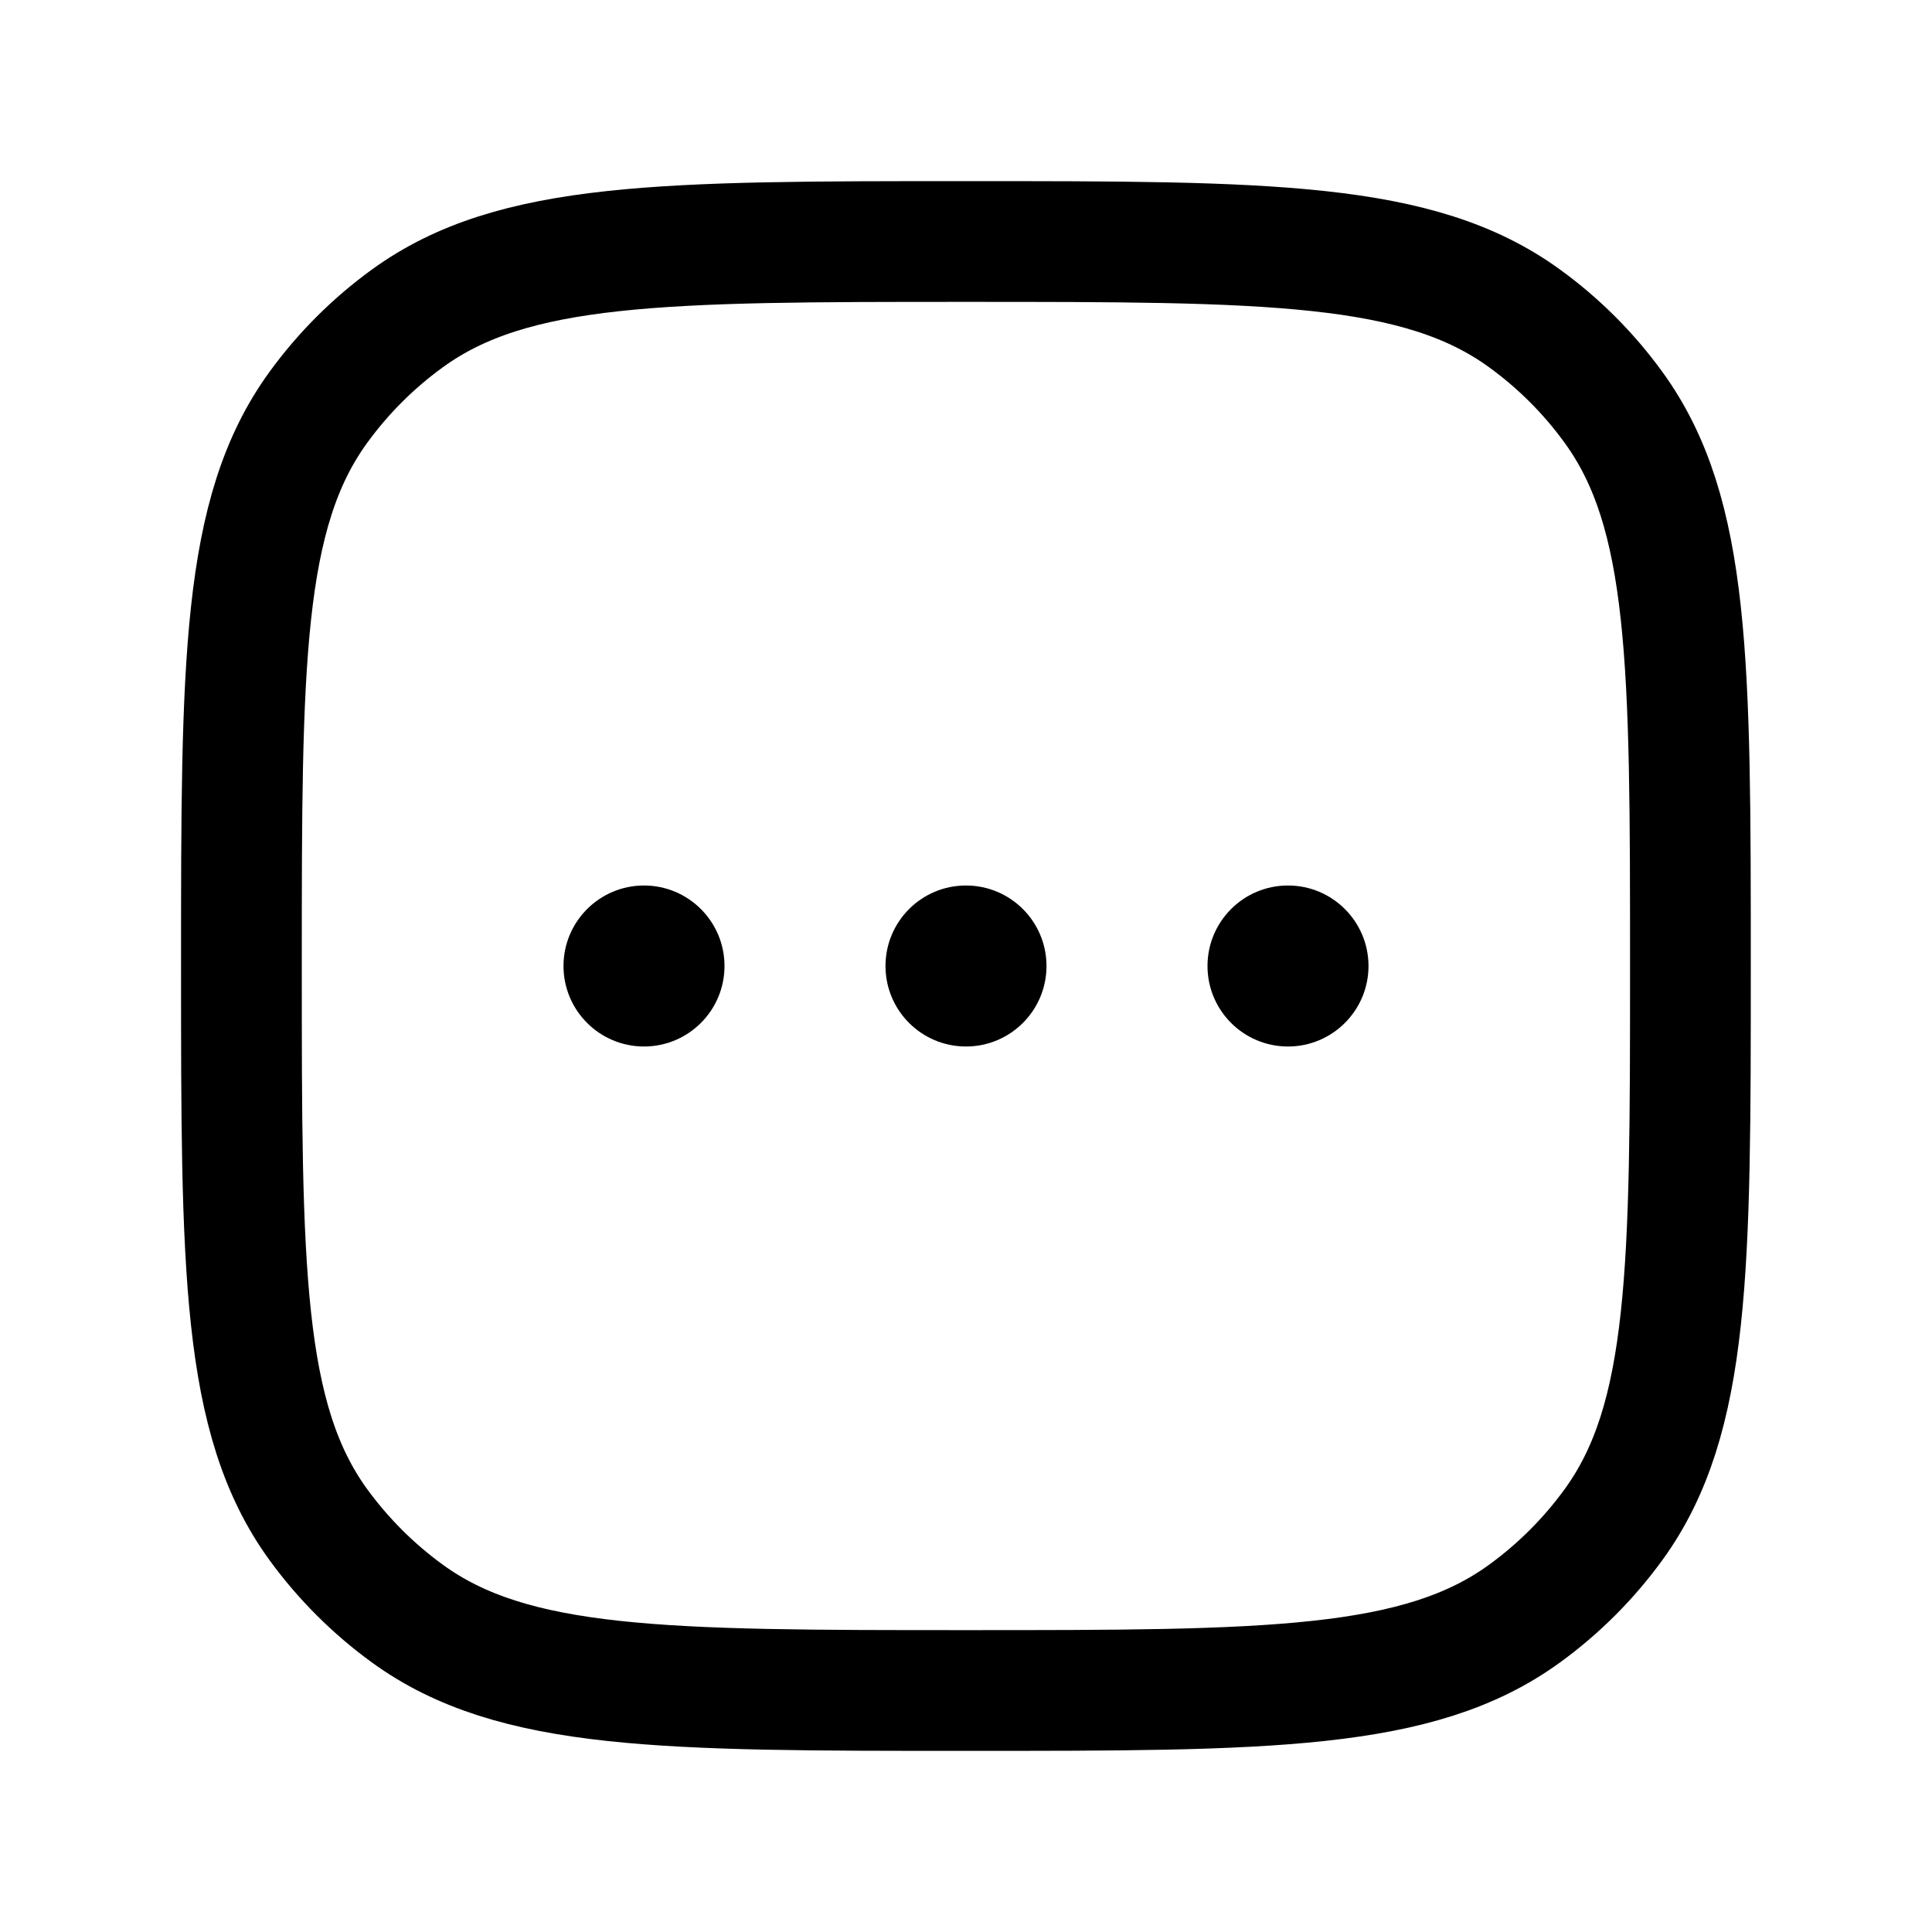 <svg width="24" height="24" viewBox="0 0 24 24" fill="none" xmlns="http://www.w3.org/2000/svg">
<path d="M2.999 12C2.999 8.25 2.999 6.375 3.954 5.061C4.263 4.636 4.636 4.263 5.061 3.955C6.375 3 8.25 3 11.999 3C15.749 3 17.624 3 18.938 3.955C19.363 4.263 19.736 4.636 20.044 5.061C20.999 6.375 20.999 8.25 20.999 12C20.999 15.749 20.999 17.624 20.044 18.939C19.736 19.363 19.363 19.736 18.938 20.045C17.624 21 15.749 21 11.999 21C8.25 21 6.375 21 5.061 20.045C4.636 19.736 4.263 19.363 3.954 18.939C2.999 17.624 2.999 15.749 2.999 12Z" stroke="black" stroke-width="1.5"/>
<path d="M9 12C9 12.552 8.552 13 8 13C7.448 13 7 12.552 7 12C7 11.448 7.448 11 8 11C8.552 11 9 11.448 9 12Z" fill="black"/>
<path d="M13 12C13 12.552 12.552 13 12 13C11.447 13 11 12.552 11 12C11 11.448 11.447 11 12 11C12.552 11 13 11.448 13 12Z" fill="black"/>
<path d="M17 12C17 12.552 16.552 13 16 13C15.447 13 15 12.552 15 12C15 11.448 15.447 11 16 11C16.552 11 17 11.448 17 12Z" fill="black"/>
</svg>
